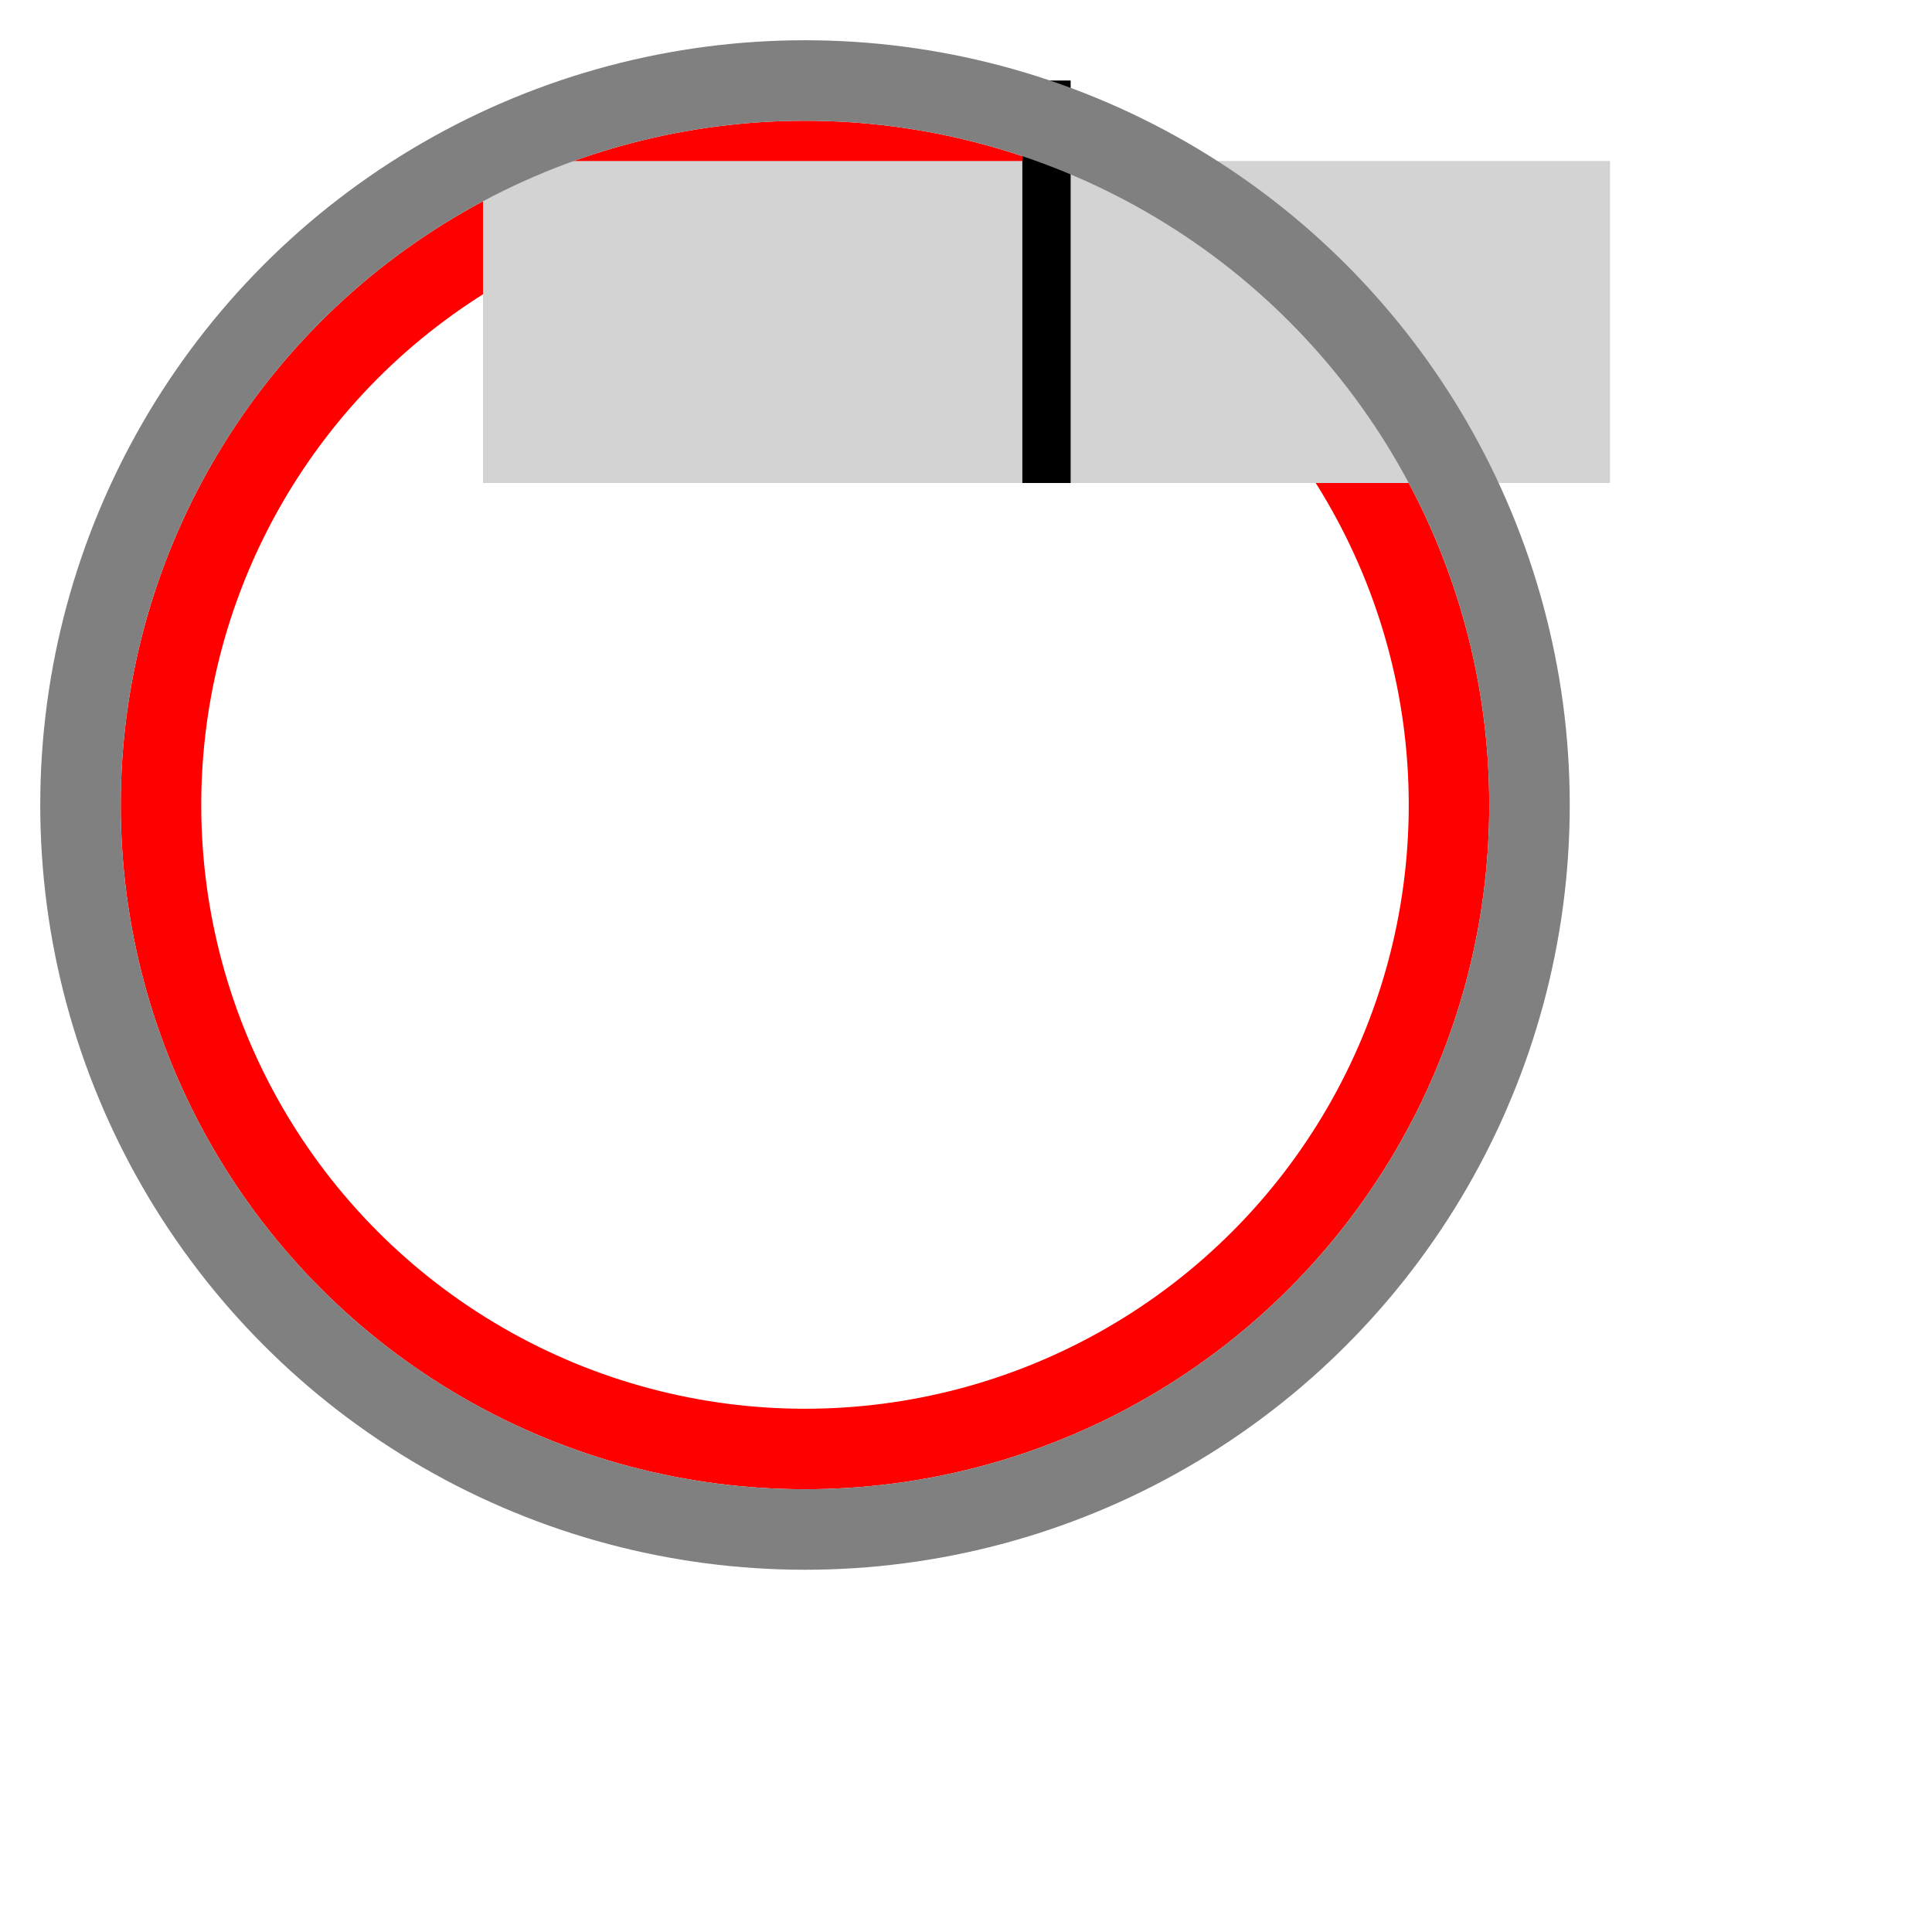 <svg width="120" height="120" xmlns="http://www.w3.org/2000/svg">
  <circle cx="50" cy="50" r="40" stroke="red" stroke-width="5" fill="none"/>
  <rect x="30" y="10" width="70" height="20" fill="lightgray"/>
  <line x1="65" y1="30" x2="65" y2="5" stroke="black" stroke-width="3"/>
  <circle cx="50" cy="50" r="45" fill="none" stroke="gray" stroke-width="5"/>
</svg>